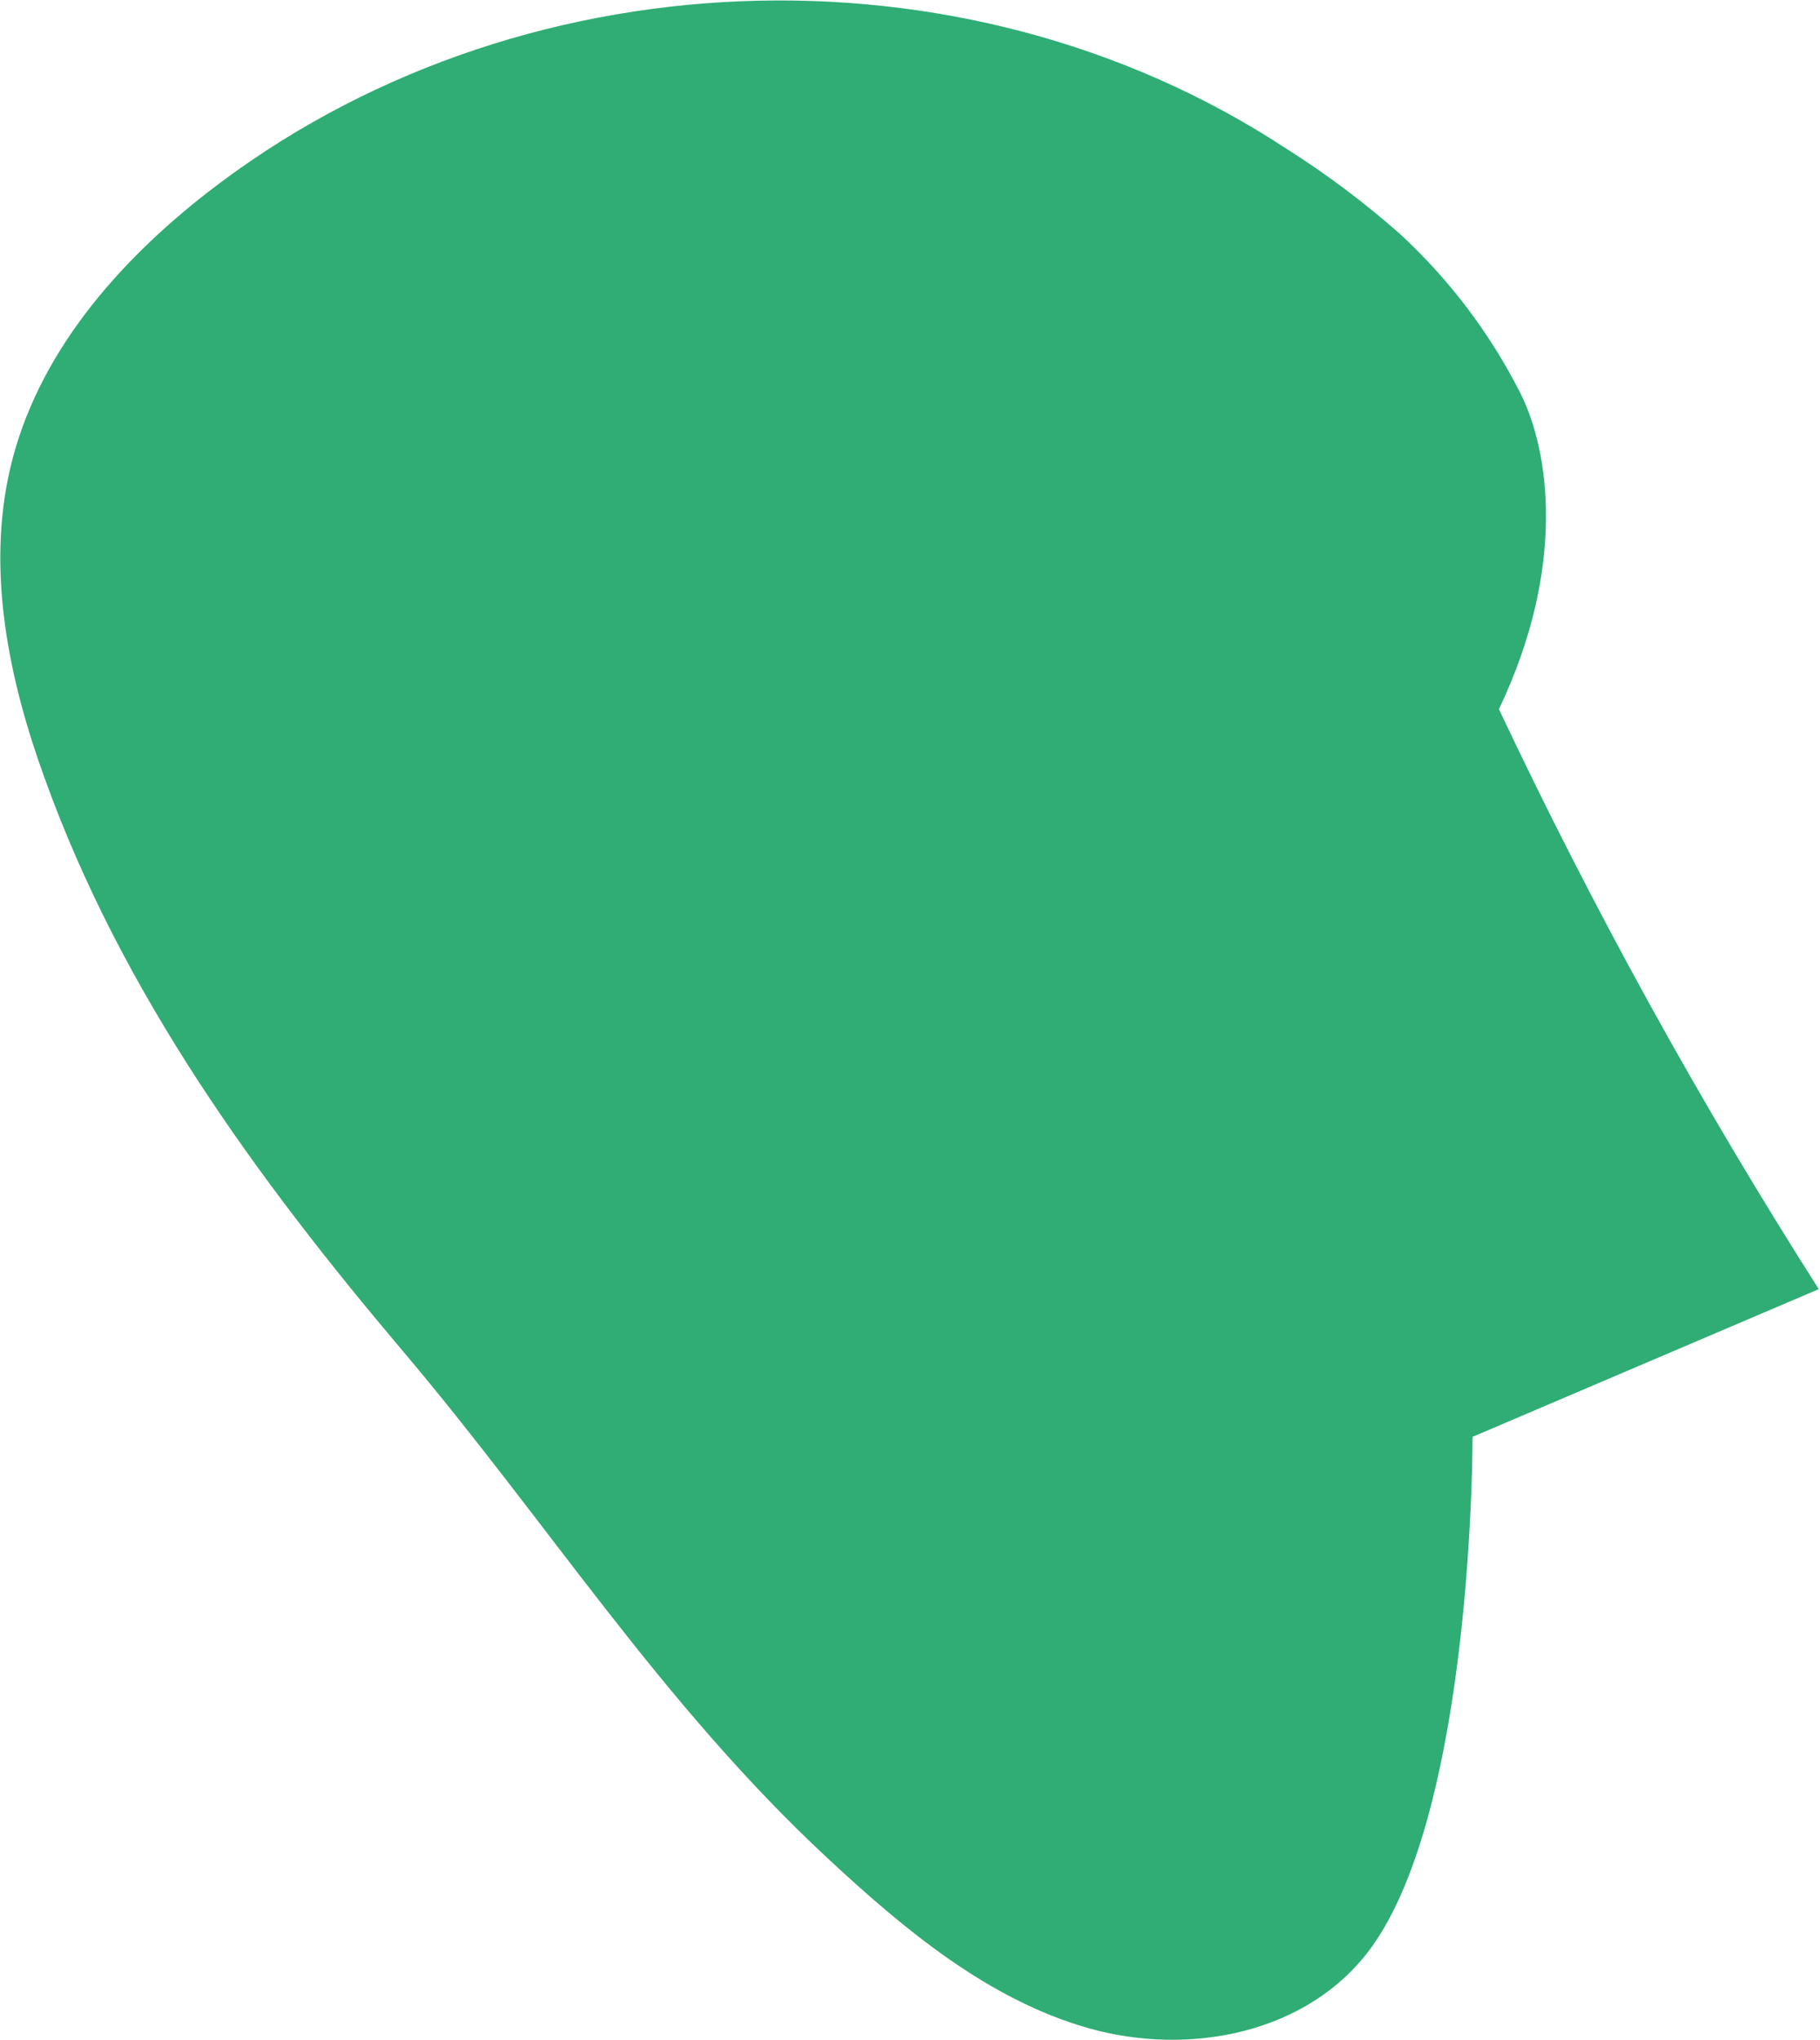<svg width="654" height="733" viewBox="0 0 654 733" fill="none" xmlns="http://www.w3.org/2000/svg">
<path d="M16.049 279.65C3.117 244.077 -4.934 205.044 3.699 168.145C13.236 127.43 42.238 94.315 74.473 69.22C184.692 -16.511 345.639 -23.108 462.066 53.309C476.63 62.507 490.426 72.868 503.321 84.29C520.866 100.521 535.392 119.737 546.225 141.045C556.862 162.033 562.941 203.815 538.627 254.813C572.498 326.638 610.888 396.242 653.566 463.206L529.154 516.275C529.154 516.275 529.51 649.382 492.651 699.928C470.019 730.877 427.05 738.961 391.097 728.742C355.145 718.523 324.979 693.363 297.174 667.492C237.36 611.772 196.945 547.158 144.73 485.423C92.514 423.688 43.952 357.264 16.049 279.65Z" fill="#2FAD74"/>
</svg>
